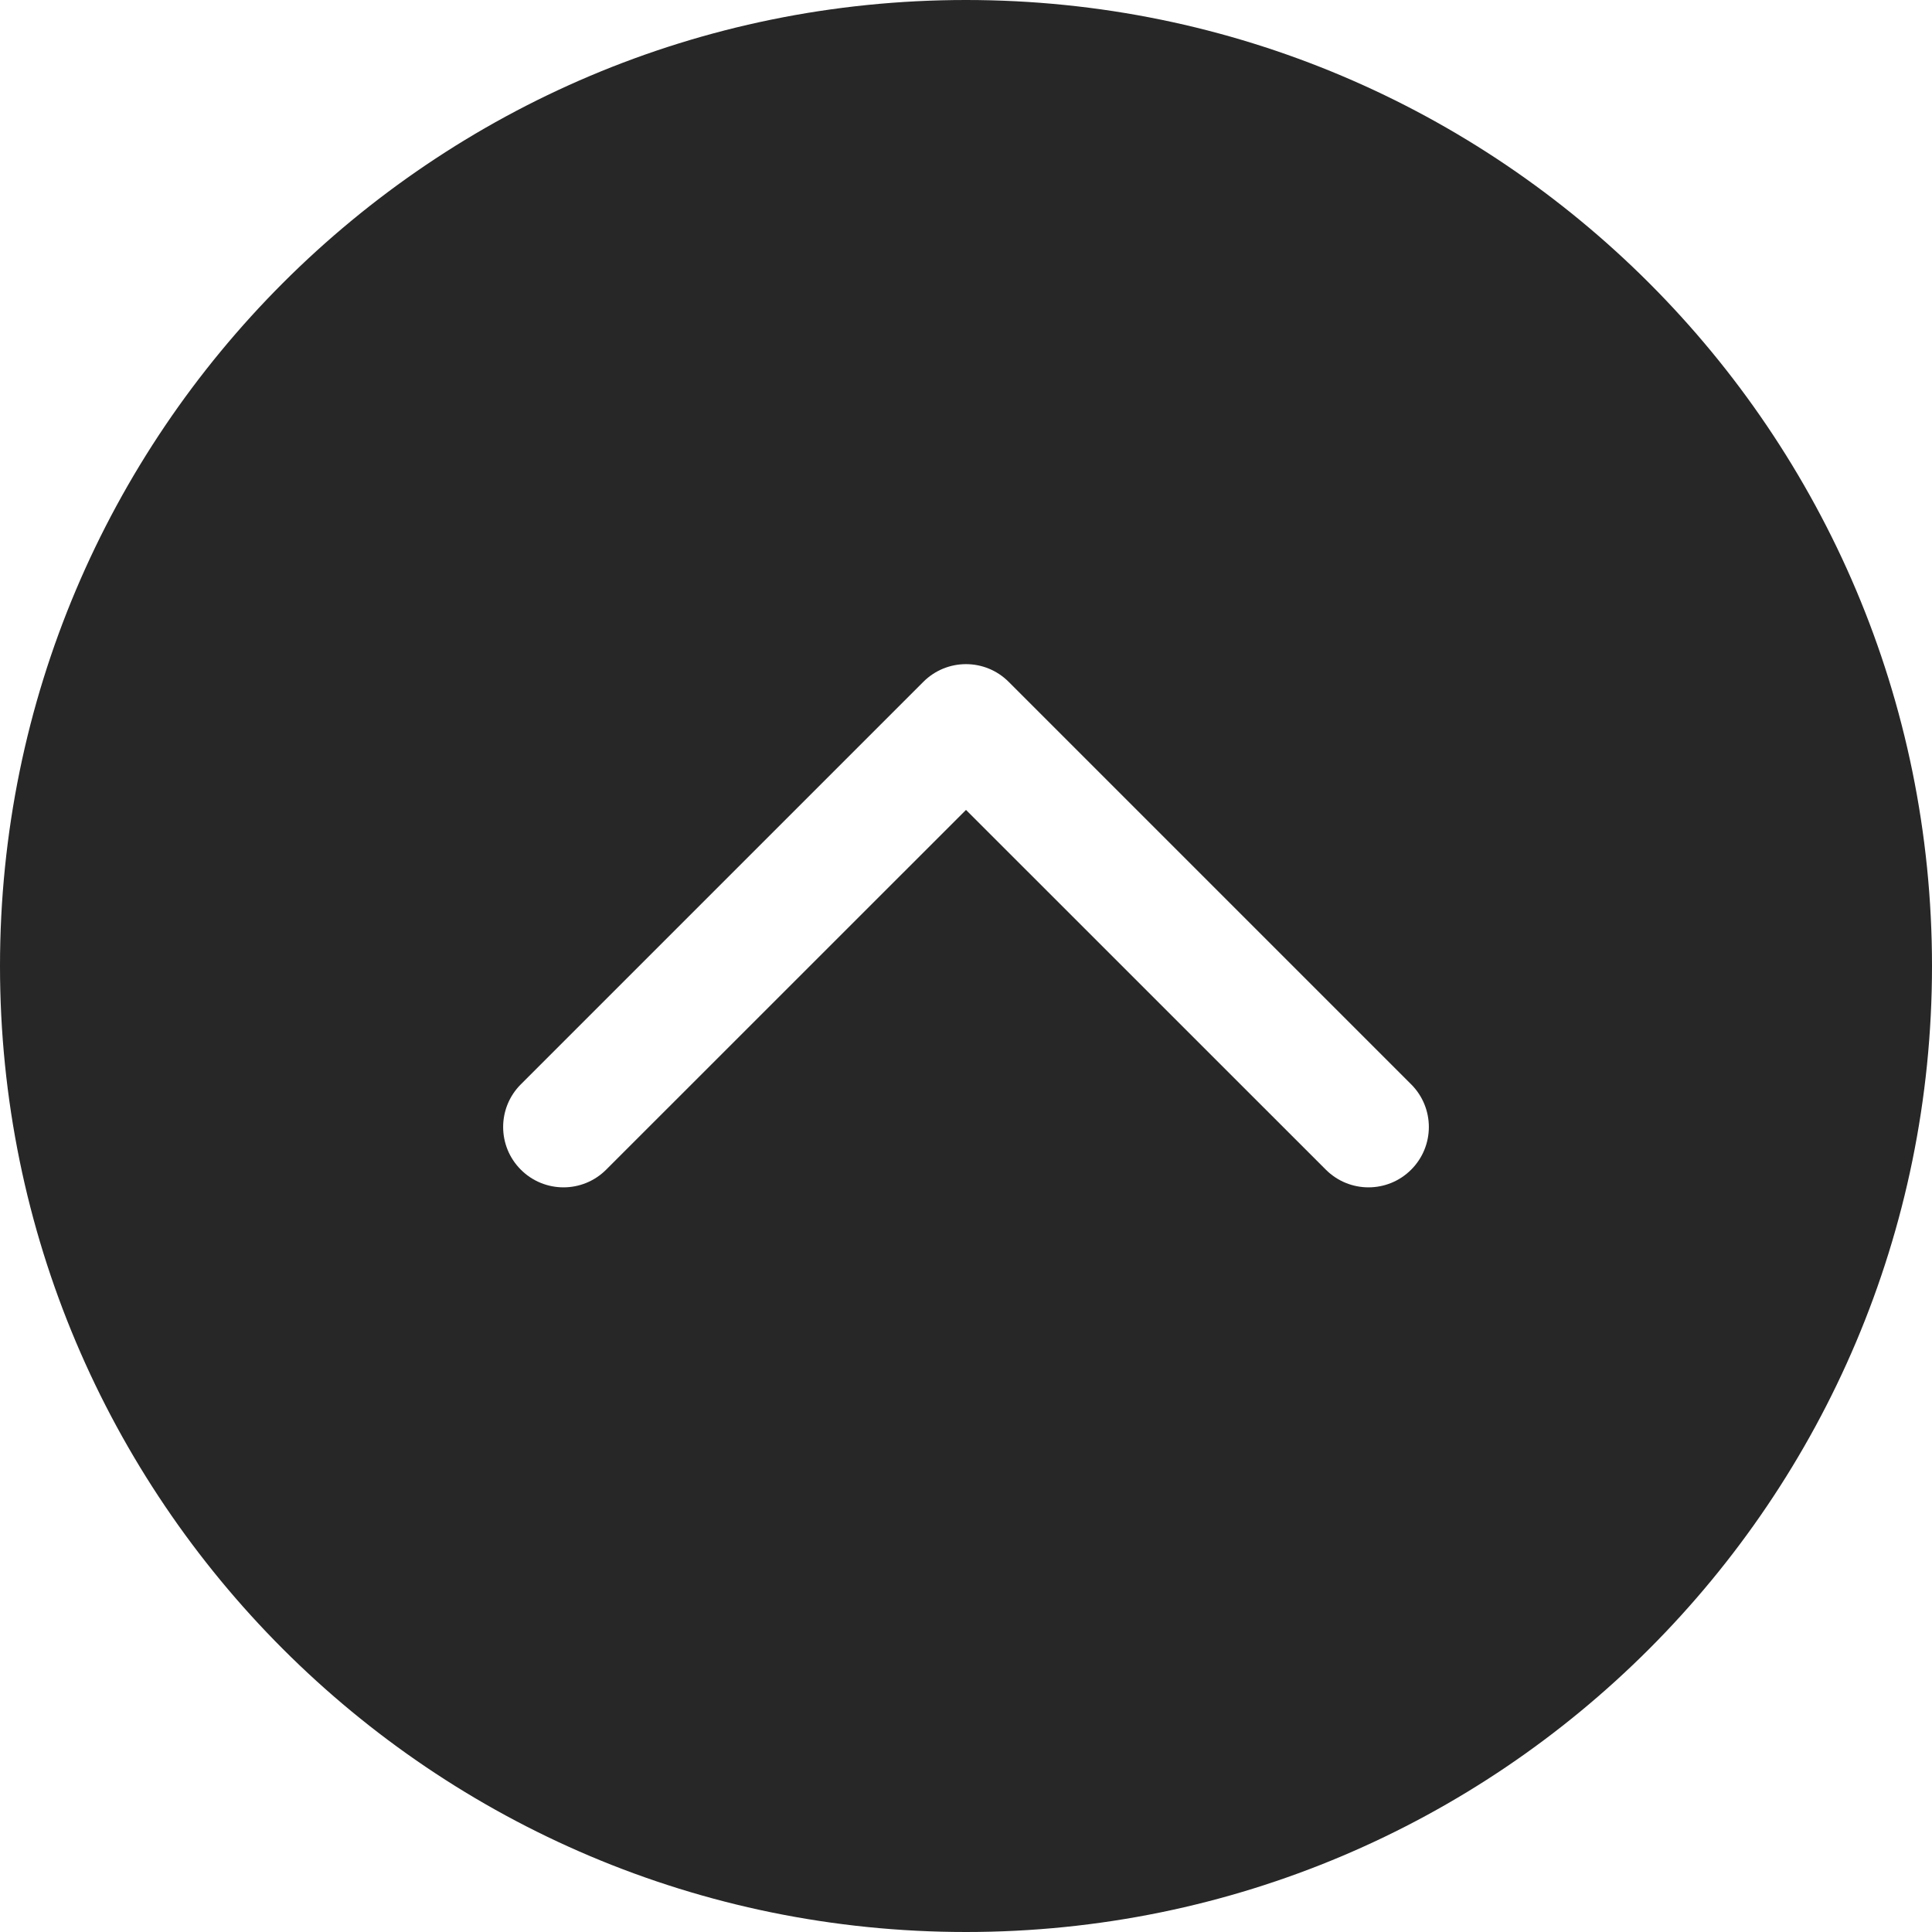<svg width="24" height="24" viewBox="0 0 24 24" fill="none" xmlns="http://www.w3.org/2000/svg">
<path fill-rule="evenodd" clip-rule="evenodd" d="M12 0C5.373 0 0 5.373 0 12C0 18.627 5.373 24 12 24C18.627 24 24 18.627 24 12C24 5.373 18.627 0 12 0ZM17.53 13.47L12.53 8.47C12.237 8.177 11.763 8.177 11.47 8.47L6.47 13.47C6.177 13.763 6.177 14.237 6.47 14.53C6.763 14.823 7.237 14.823 7.53 14.53L12 10.061L16.47 14.53C16.763 14.823 17.237 14.823 17.53 14.53C17.823 14.237 17.823 13.763 17.53 13.47Z" fill="#272727"/>
</svg>
